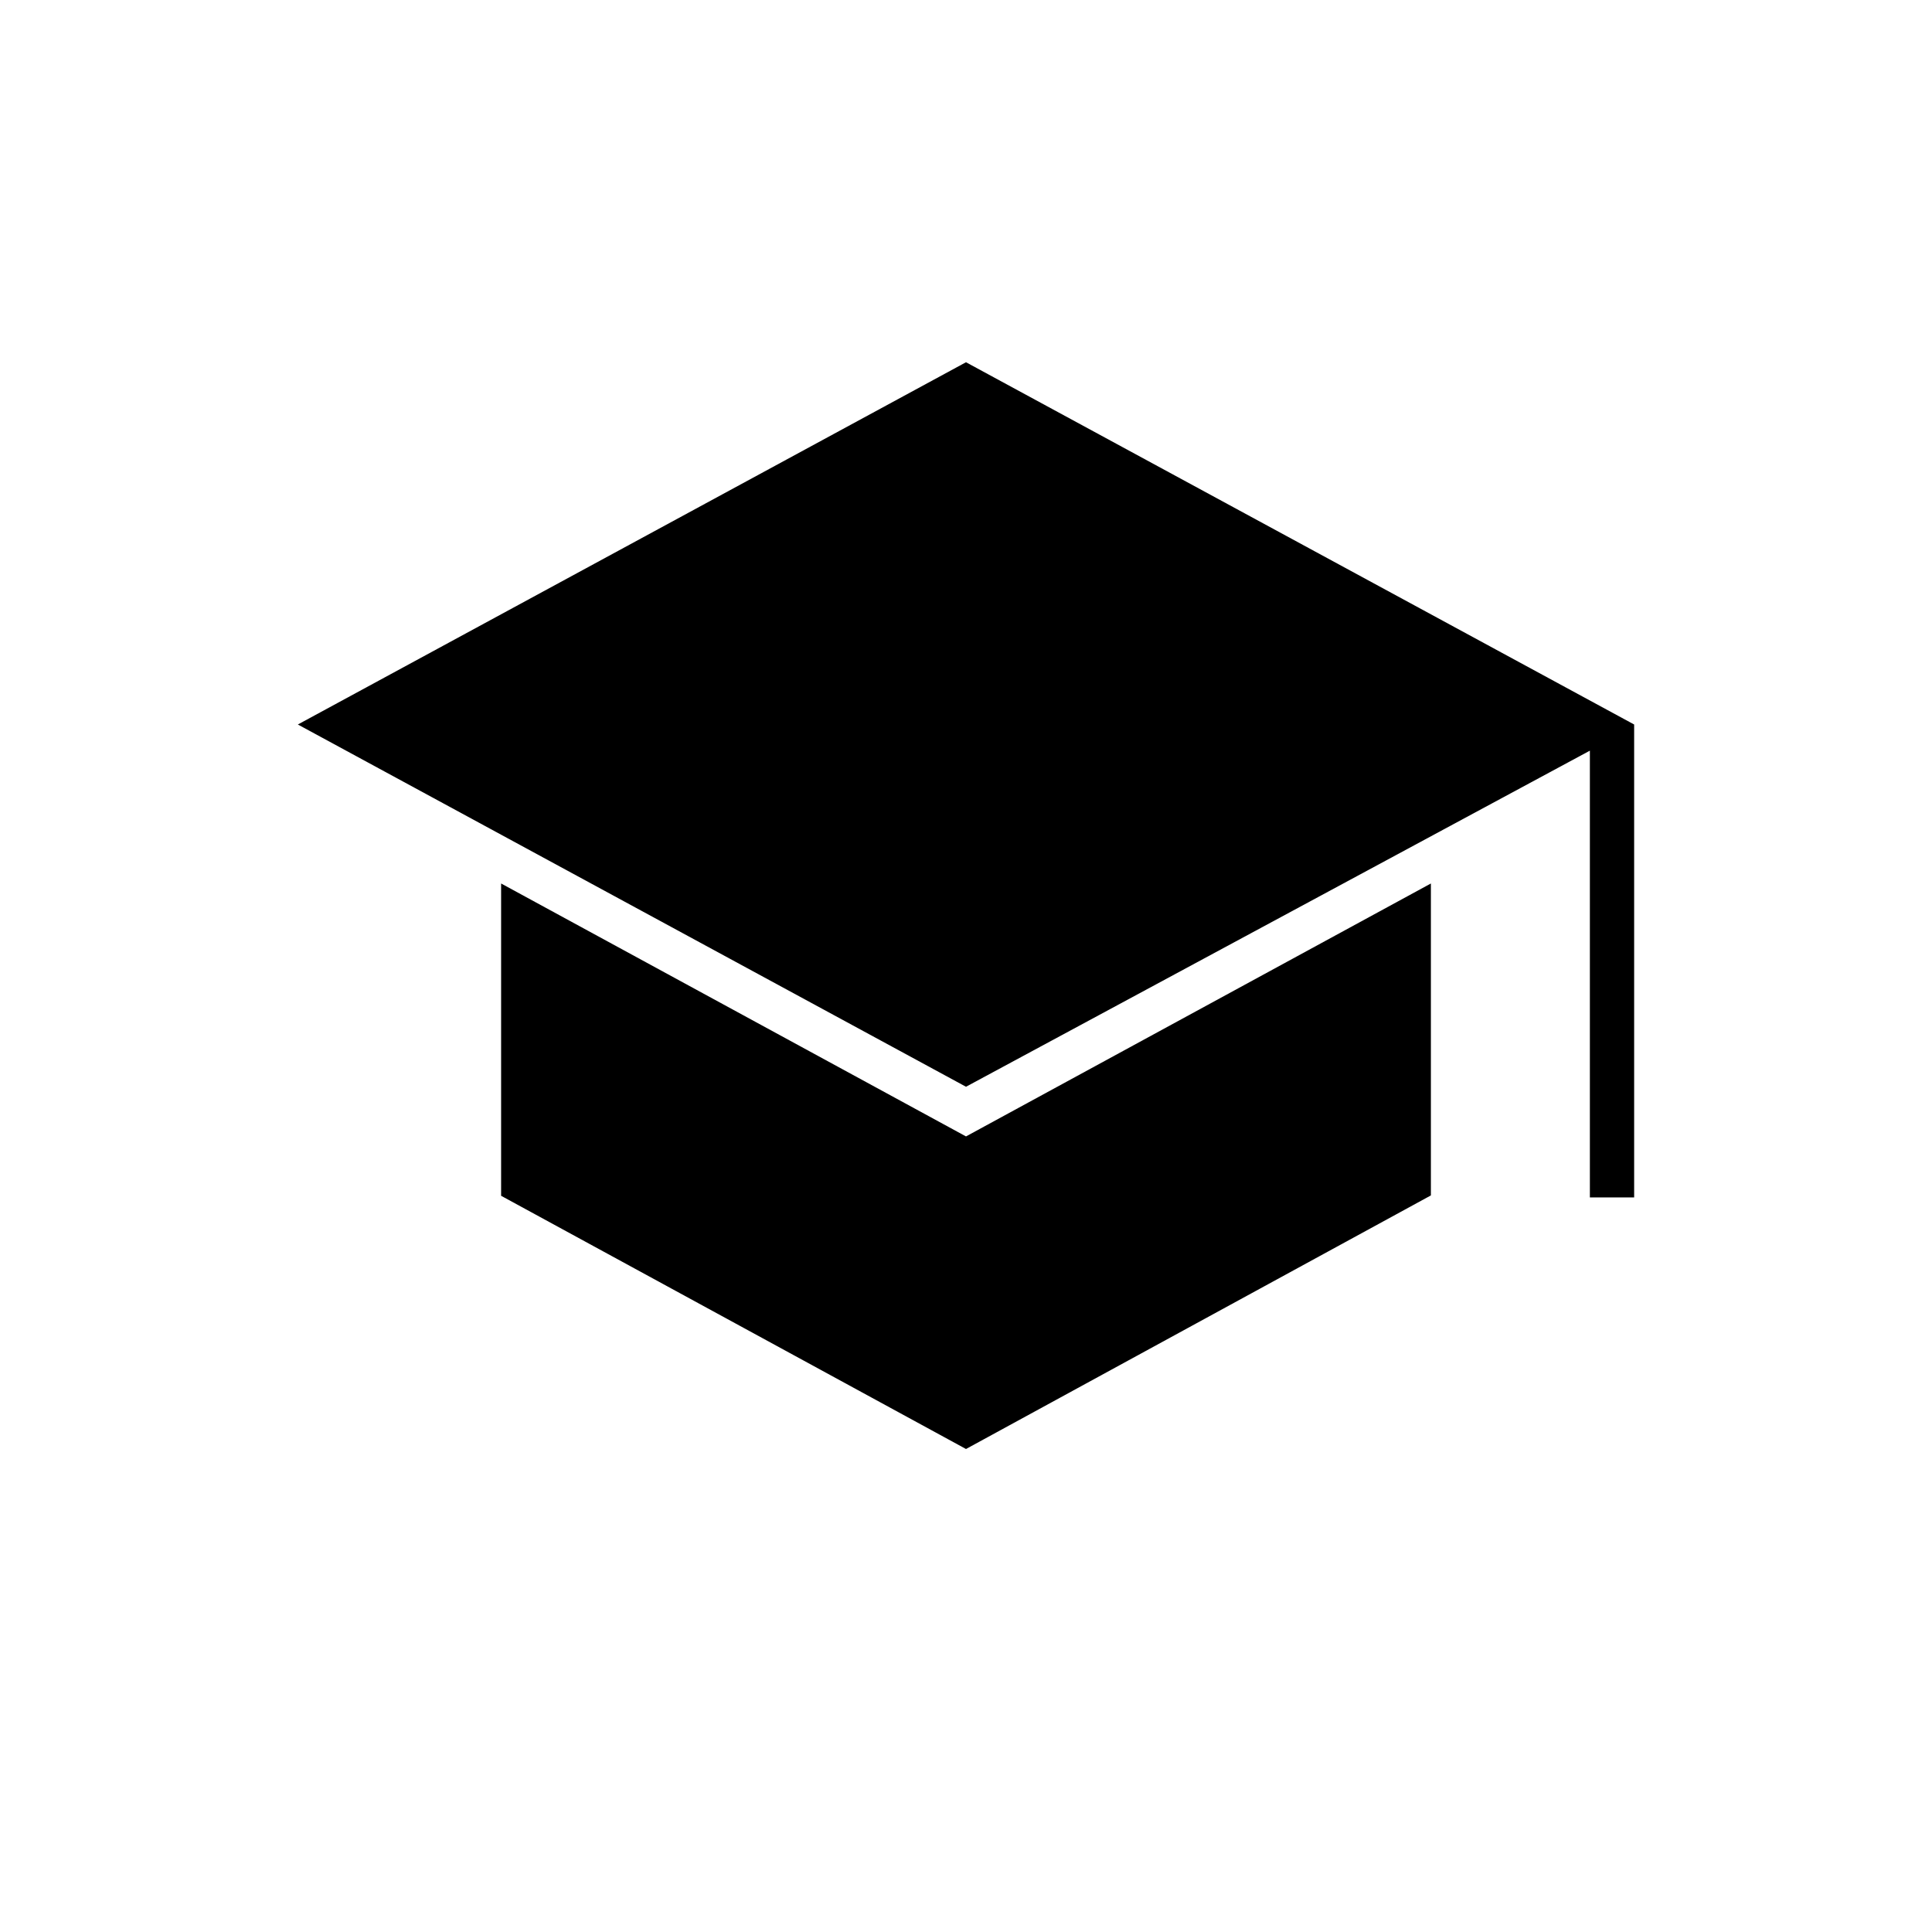 <svg xmlns="http://www.w3.org/2000/svg" width="48" height="48" viewBox="0 -960 960 960"><path d="M790-365v-222L480-420 148-600l332-180 332 180v235h-22ZM480-240 249-365.818V-521l231 125.68L711-521v155L480-240Z"/></svg>